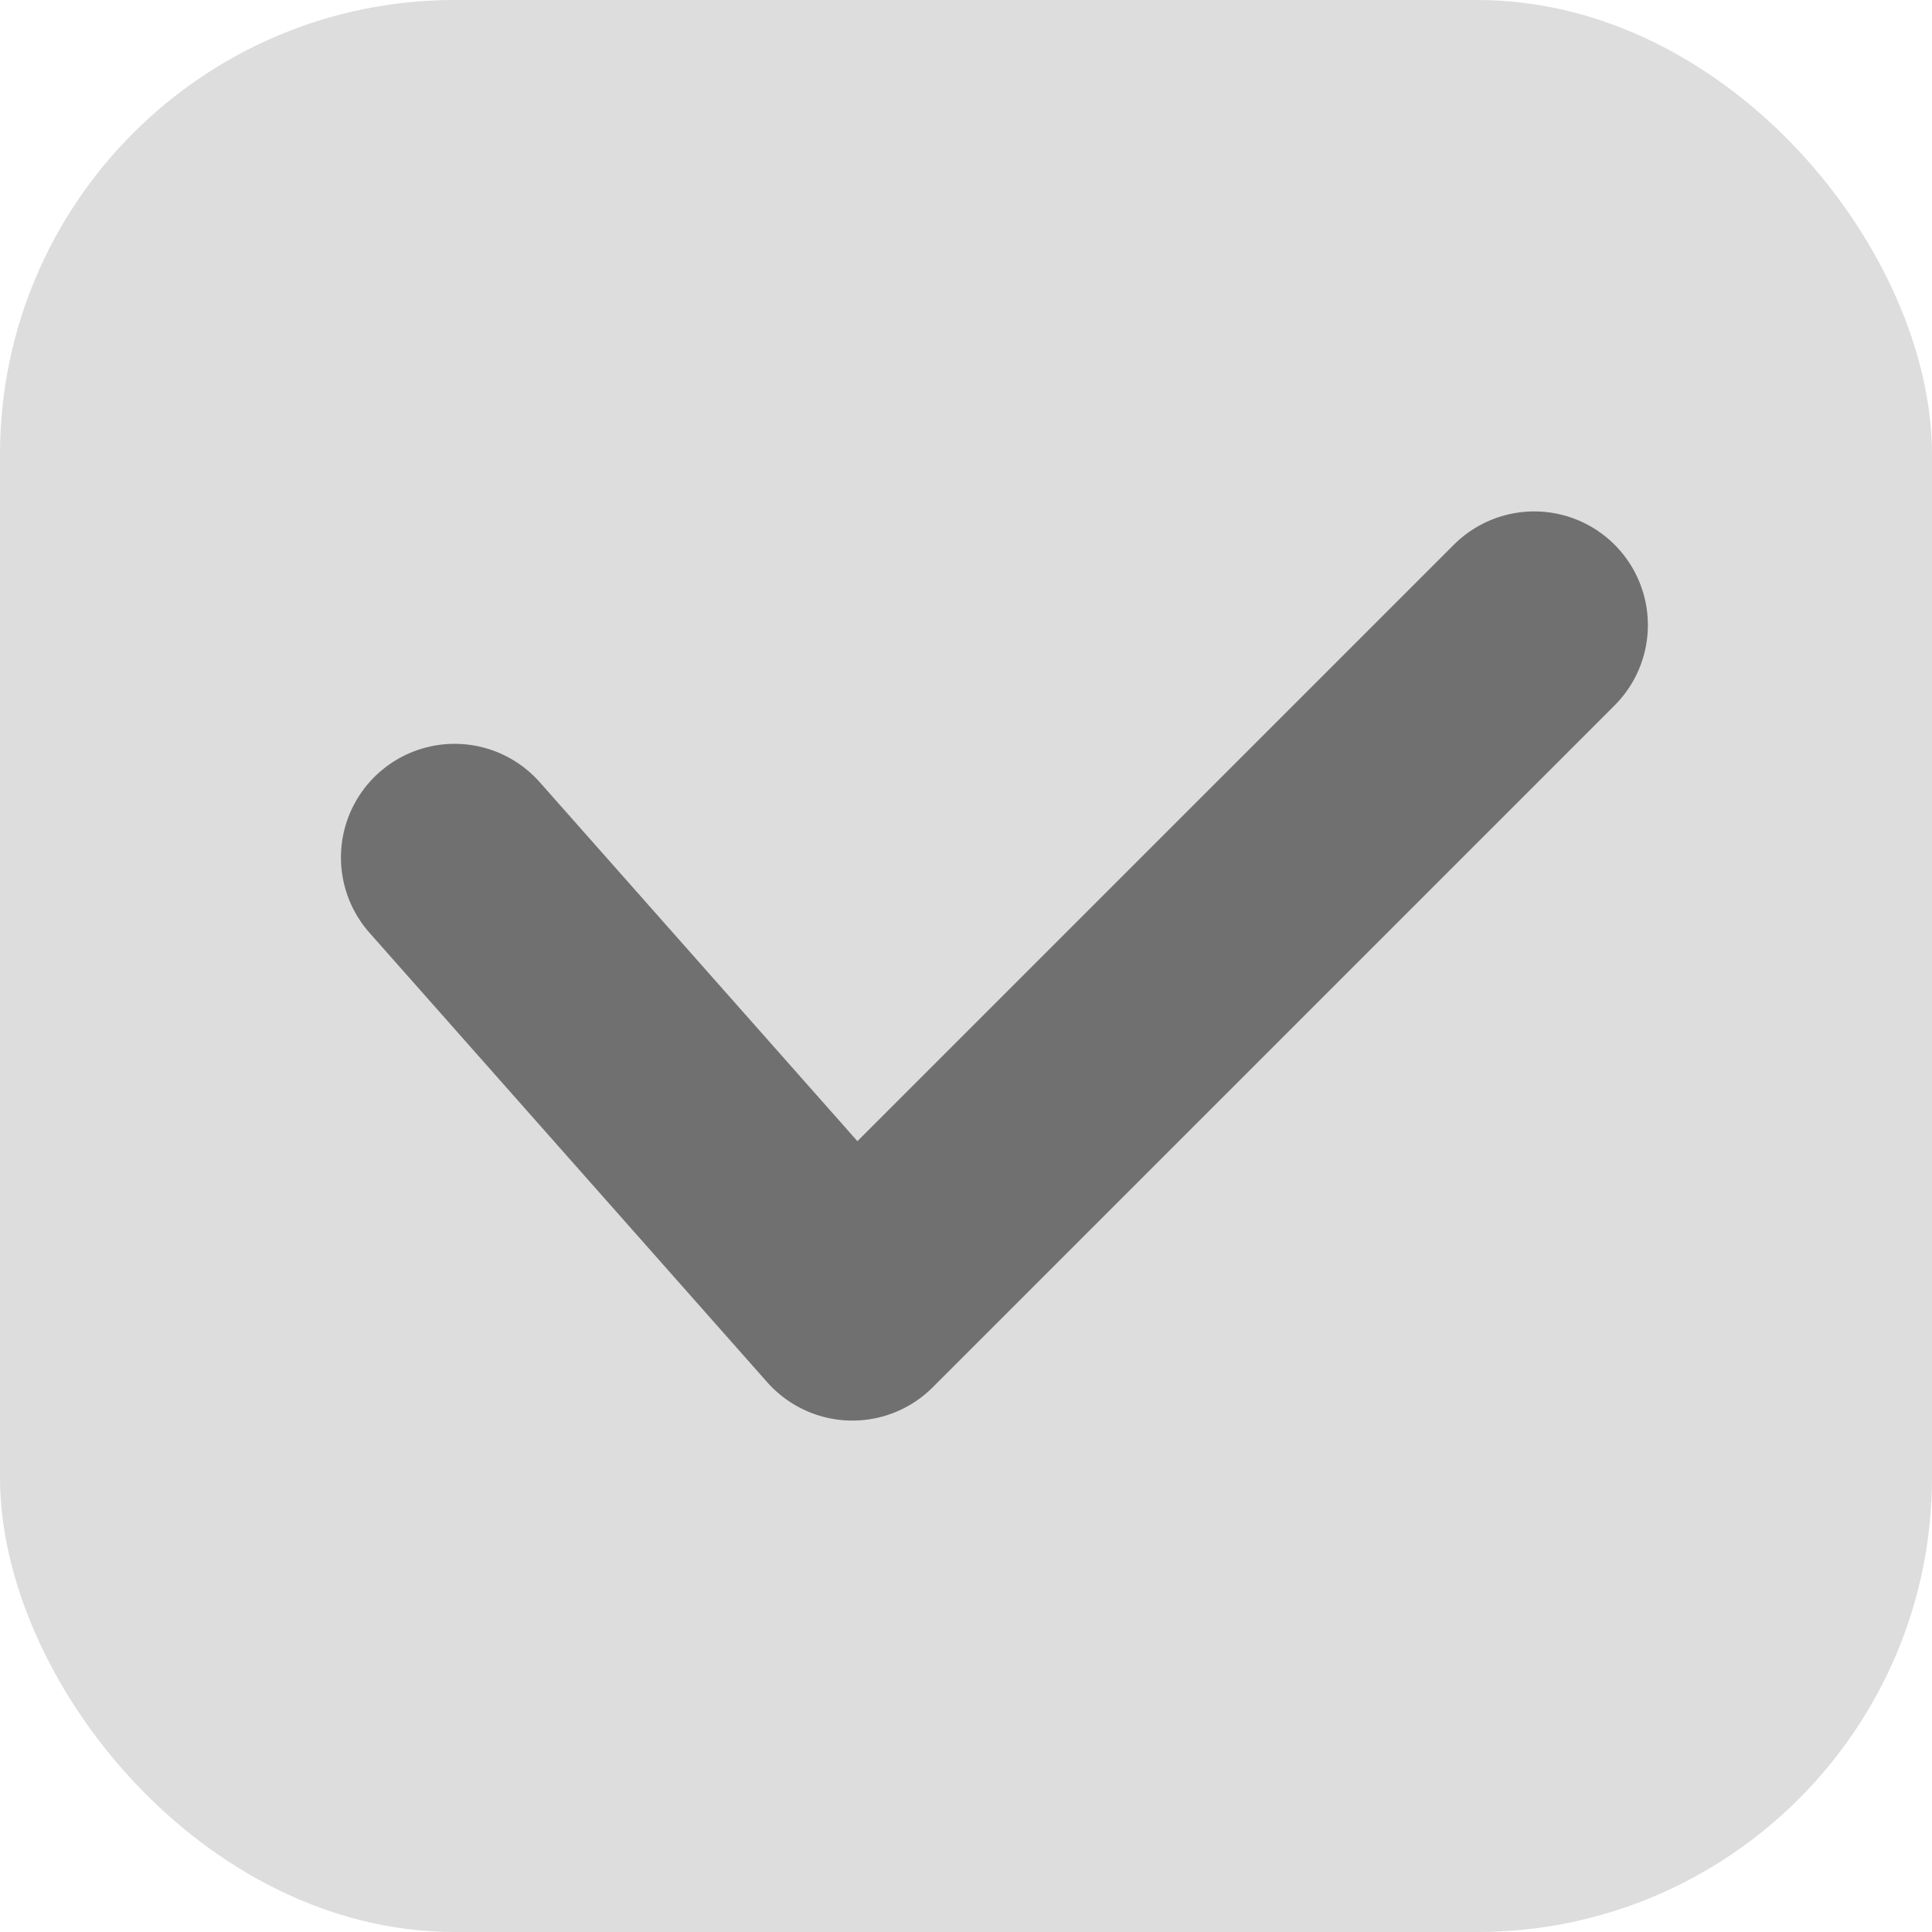 <svg width="17" height="17" viewBox="0 0 17 17" fill="none" xmlns="http://www.w3.org/2000/svg">
<rect width="17" height="17" rx="4" fill="#DDDDDD"/>
<path d="M4 7.545L7.5 11.5L13.5 5.5" stroke="#707070" stroke-width="2" stroke-linecap="round" stroke-linejoin="round"/>
</svg>
